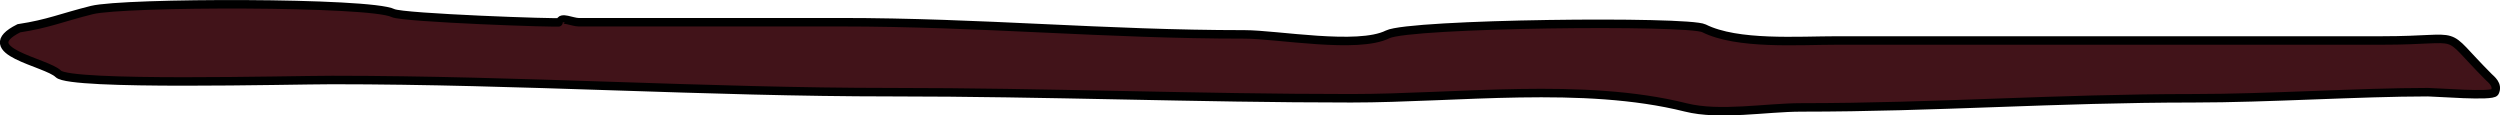 <?xml version="1.0" encoding="UTF-8" standalone="no"?>
<svg
   xmlns:dc="http://purl.org/dc/elements/1.1/"
   xmlns:cc="http://creativecommons.org/ns#"
   xmlns:rdf="http://www.w3.org/1999/02/22-rdf-syntax-ns#"
   xmlns:svg="http://www.w3.org/2000/svg"
   xmlns="http://www.w3.org/2000/svg"
   xmlns:sodipodi="http://sodipodi.sourceforge.net/DTD/sodipodi-0.dtd"
   xmlns:inkscape="http://www.inkscape.org/namespaces/inkscape"
   inkscape:version="1.0 (4035a4fb49, 2020-05-01)"
   sodipodi:docname="dessin.svg"
   id="svg988"
   version="1.1"
   viewBox="0 0 77.997 3.602"
   height="3.602mm"
   width="77.997mm">
  <defs
     id="defs982" />
  <sodipodi:namedview
     showguides="false"
     inkscape:window-maximized="0"
     inkscape:window-y="0"
     inkscape:window-x="224"
     inkscape:window-height="1030"
     inkscape:window-width="1635"
     showgrid="false"
     inkscape:document-rotation="0"
     inkscape:current-layer="layer1"
     inkscape:document-units="mm"
     inkscape:cy="641.09254"
     inkscape:cx="507.3961"
     inkscape:zoom="0.35"
     inkscape:pageshadow="2"
     inkscape:pageopacity="0.0"
     borderopacity="1.0"
     bordercolor="#666666"
     pagecolor="#ffffff"
     id="base" />
  <g
     transform="translate(-4.847,-7.27)"
     id="layer1"
     inkscape:groupmode="layer"
     inkscape:label="Calque 1">
    <path
       style="fill:#411319;fill-opacity:1;stroke:#000000;stroke-width:0.265px;stroke-linecap:butt;stroke-linejoin:miter;stroke-opacity:1"
       d="m 5.436,8.152 c 0.921,-0.14 1.326,-0.331 2.278,-0.569 0.997,-0.249 8.689,-0.258 9.395,0.095 0.299,0.15 5.219,0.324 5.219,0.285 0,-0.19 0.38,0 0.569,0 0.664,0 1.329,0 1.993,0 2.056,0 4.112,0 6.168,0 4.441,0 8.235,0.38 12.621,0.38 1.004,0 3.534,0.463 4.46,0 0.691,-0.345 9.373,-0.438 9.869,-0.19 1.047,0.523 2.93,0.38 4.175,0.38 5.662,0 11.324,0 16.987,0 2.701,0 1.771,-0.412 3.321,1.139 0.075,0.075 0.306,0.243 0.19,0.474 -0.072,0.145 -1.839,0 -2.088,0 -2.124,0 -4.992,0.19 -7.307,0.19 -4.318,0 -8.032,0.285 -12.242,0.285 -1.105,0 -2.536,0.268 -3.606,0 -3.199,-0.8 -7.13,-0.285 -10.439,-0.285 -4.785,0 -9.497,-0.19 -14.329,-0.19 -5.808,0 -11.574,-0.38 -17.461,-0.38 -1.308,0 -8.167,0.184 -8.541,-0.19 -0.367,-0.367 -2.648,-0.716 -1.234,-1.423 z"
       id="path55" />
  </g>
</svg>
